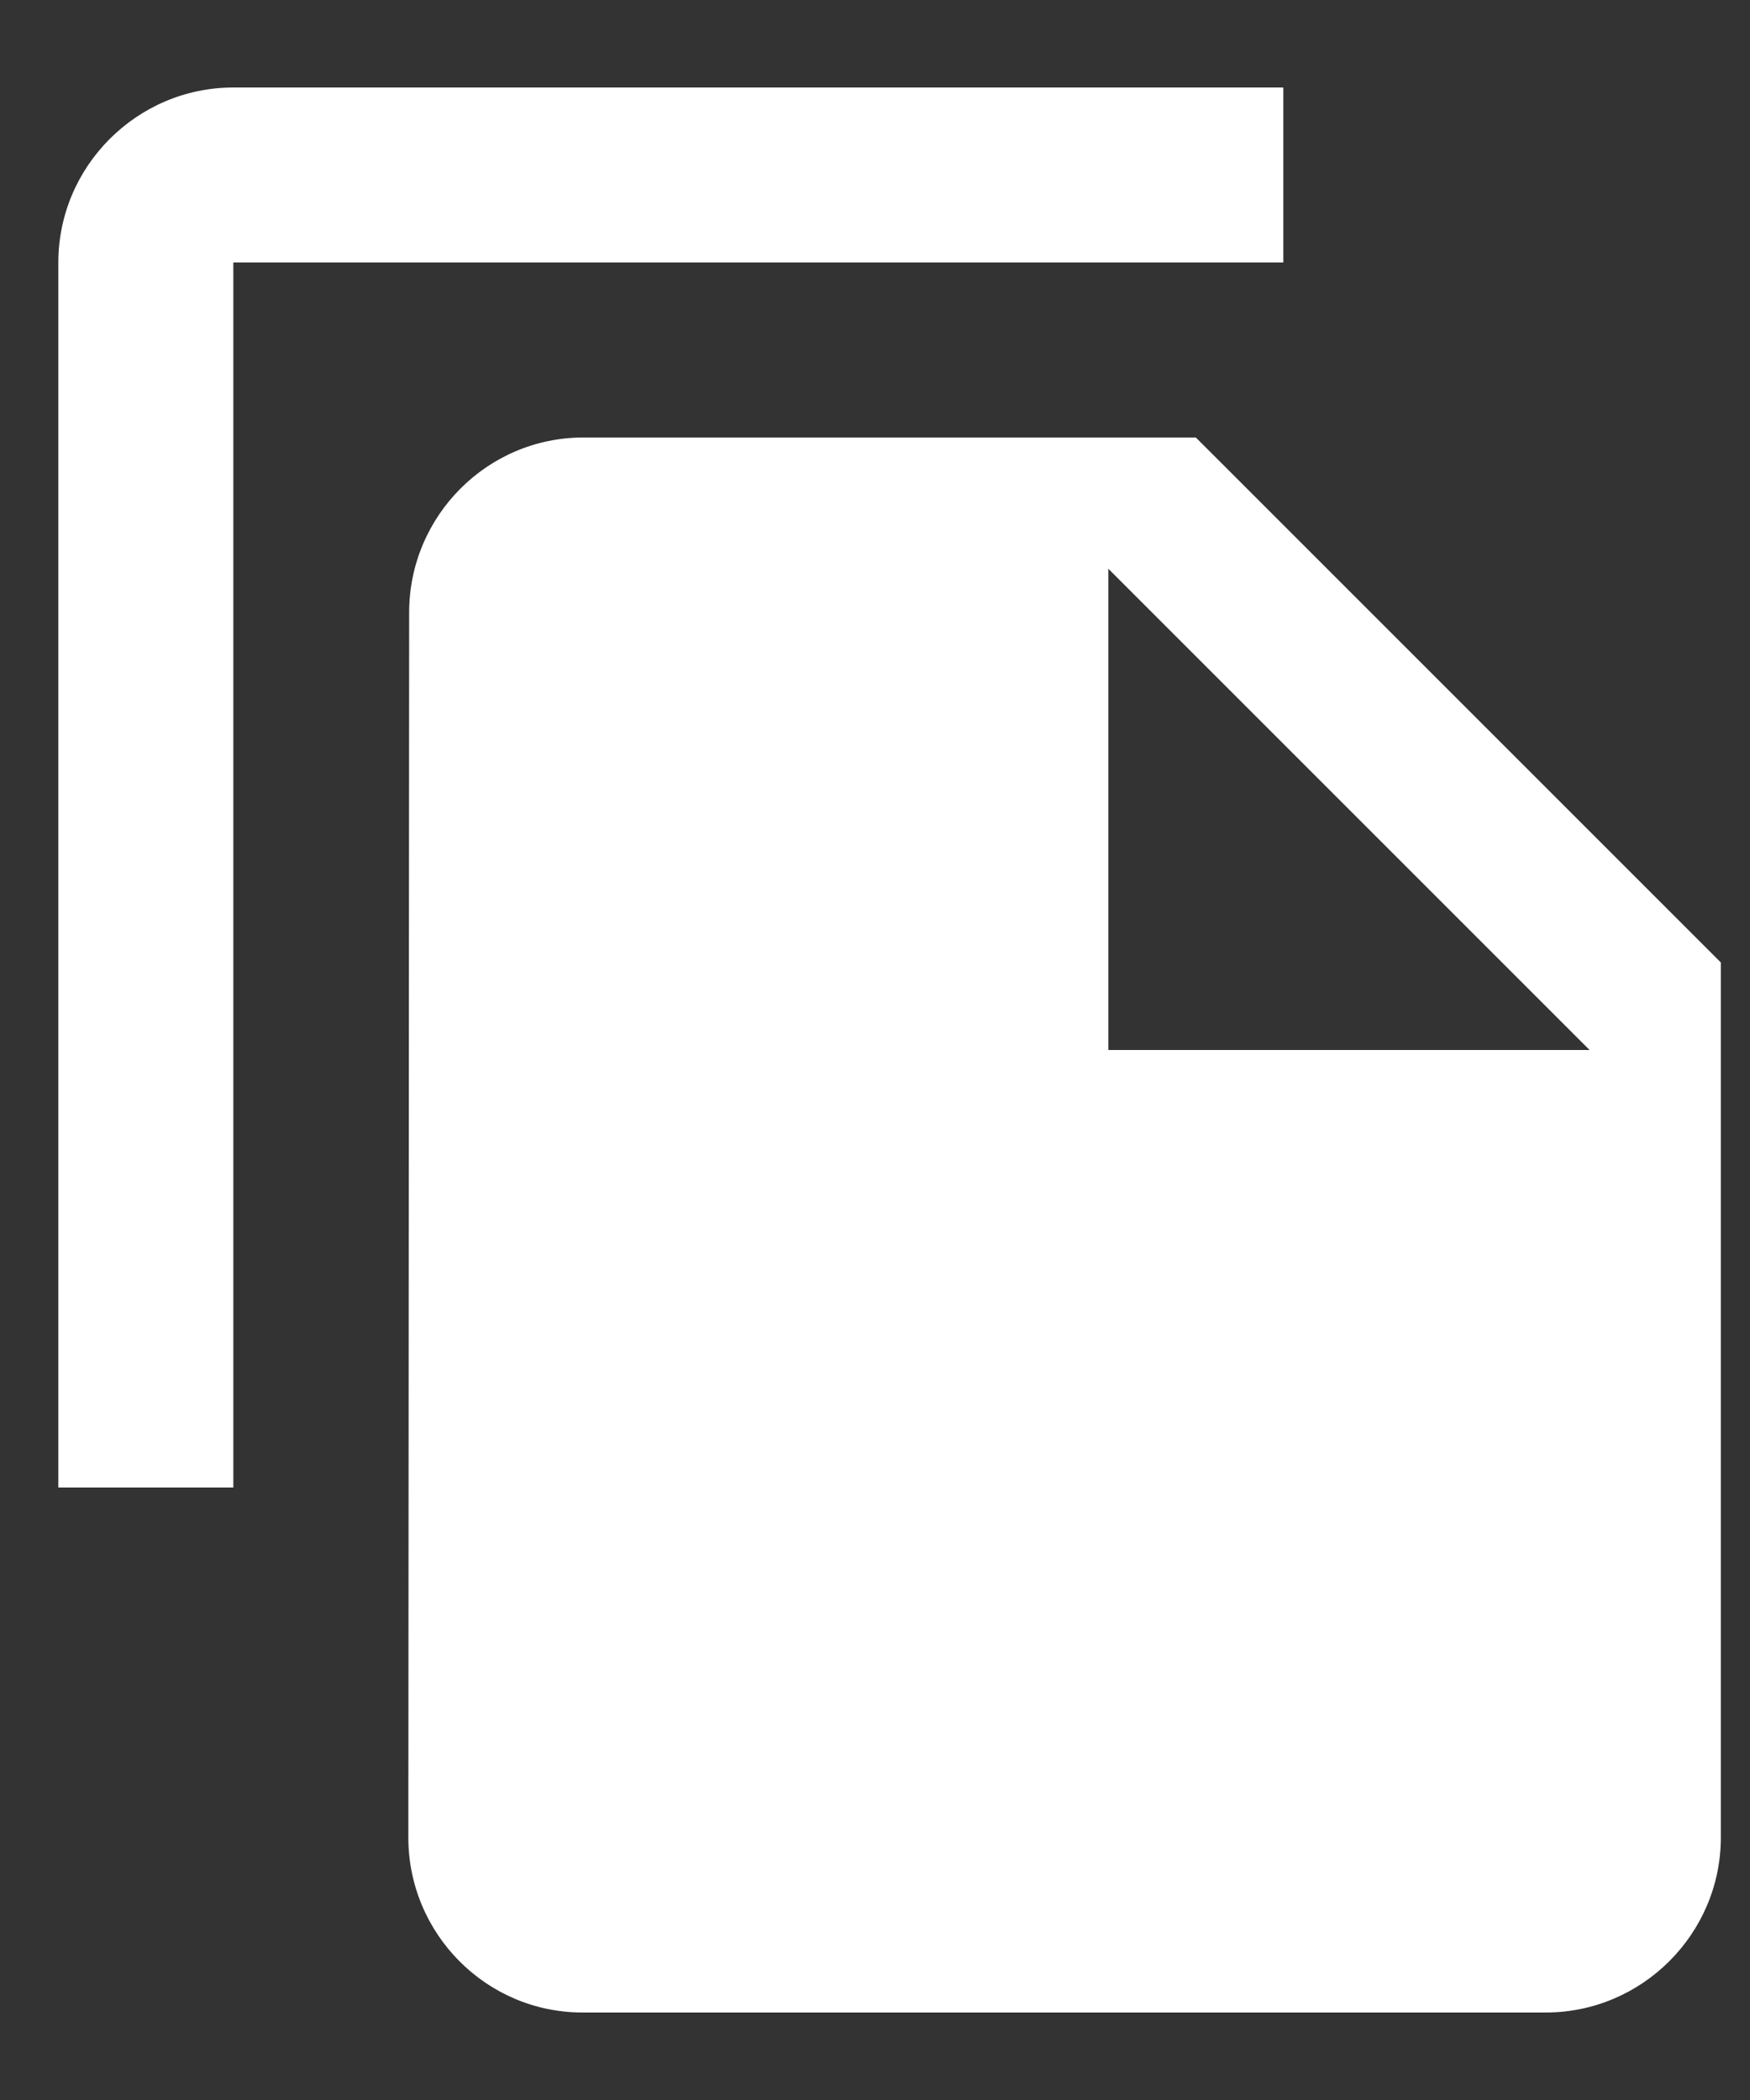 <svg width="15" height="18" viewBox="0 0 15 18" fill="none" xmlns="http://www.w3.org/2000/svg">
    <rect x="0" y="0" width="15" height="18" fill="#333333" stroke="none"/>
    <path d="M11 0.75H2C1.175 0.75 0.5 1.425 0.5 2.25V12.75H2V2.25H11V0.75ZM10.25 3.75L14.75 8.25V15.75C14.75 16.575 14.075 17.25 13.25 17.25H4.992C4.168 17.25 3.5 16.575 3.5 15.75L3.507 5.25C3.507 4.425 4.175 3.75 5 3.75H10.25ZM9.5 9H13.625L9.5 4.875V9Z" fill="#fff"/>
</svg>
